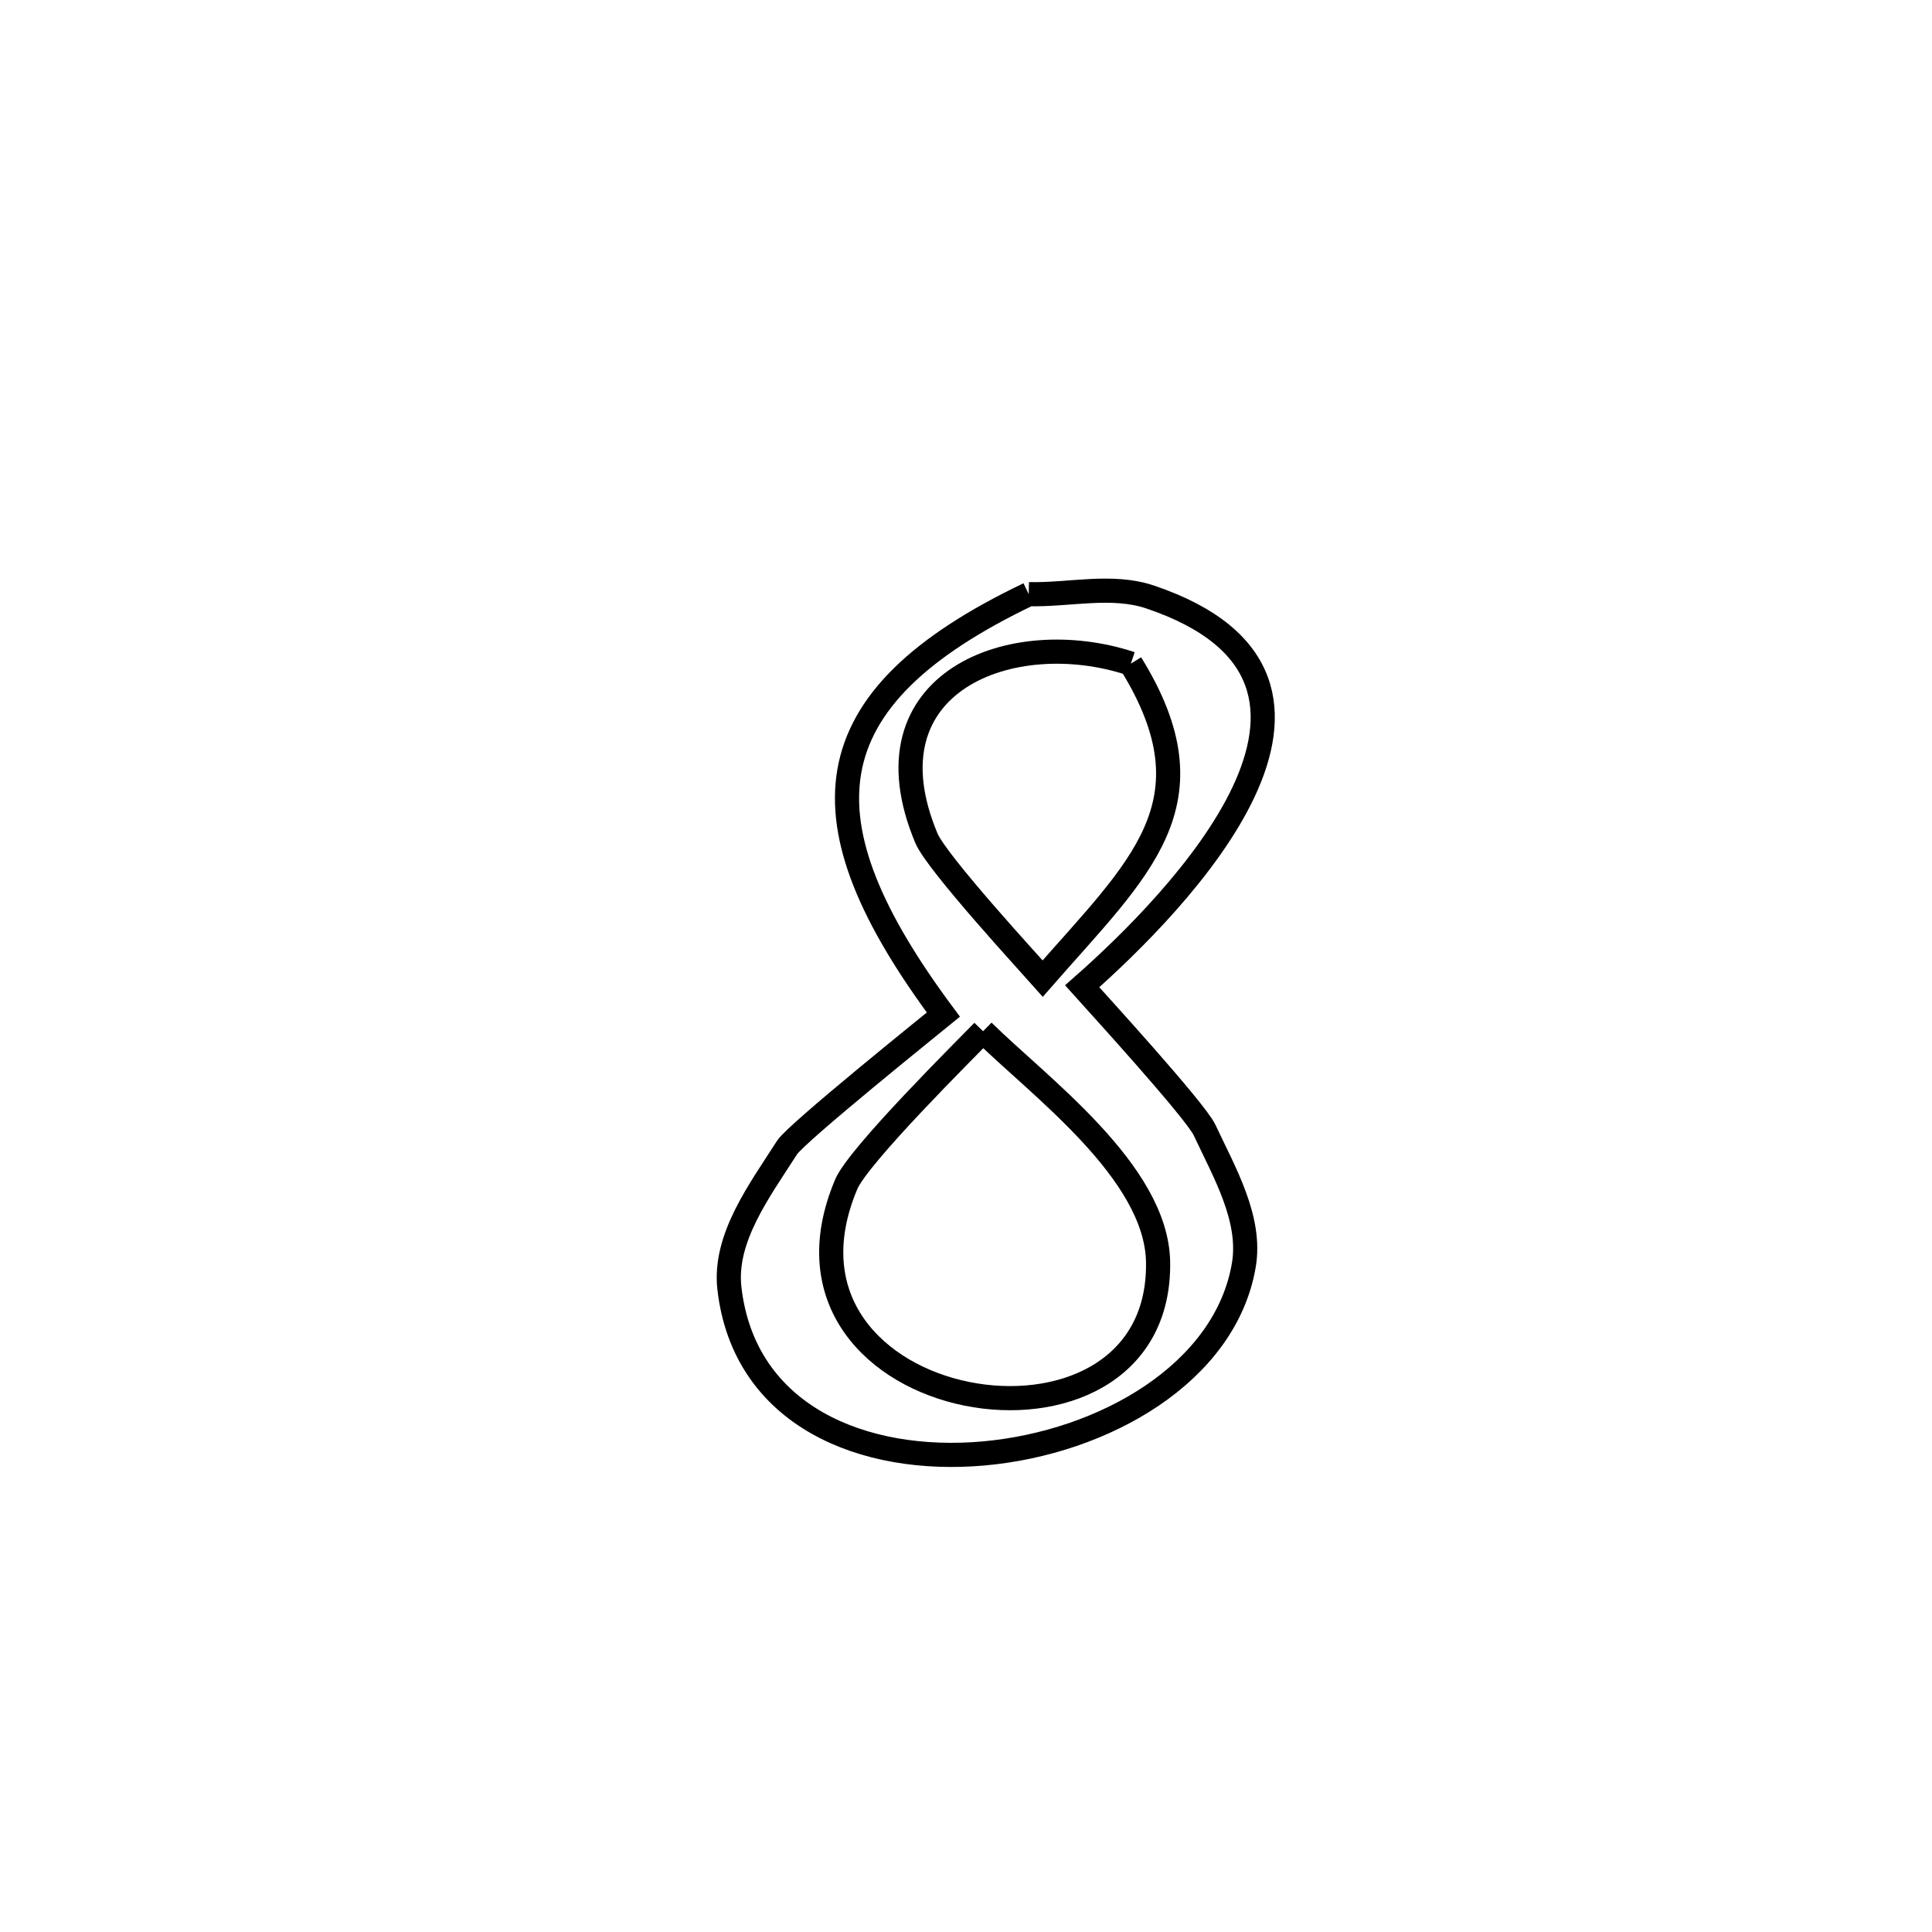 <svg xmlns="http://www.w3.org/2000/svg" viewBox="0.0 0.0 24.0 24.0" height="200px" width="200px"><path fill="none" stroke="black" stroke-width=".3" stroke-opacity="1.0"  filling="0" d="M12.779 7.381 L12.779 7.381 C13.282 7.393 13.812 7.255 14.29 7.417 C17.337 8.448 14.62 11.216 13.443 12.252 L13.443 12.252 C13.597 12.424 14.847 13.791 14.963 14.037 C15.21 14.565 15.549 15.142 15.451 15.717 C15.223 17.054 13.717 17.92 12.222 18.055 C10.728 18.189 9.244 17.593 9.061 16.005 C8.989 15.379 9.438 14.786 9.777 14.255 C9.892 14.075 11.593 12.707 11.719 12.604 L11.719 12.604 C9.931 10.199 10.037 8.691 12.779 7.381 L12.779 7.381"></path>
<path fill="none" stroke="black" stroke-width=".3" stroke-opacity="1.0"  filling="0" d="M14.048 8.244 L14.048 8.244 C15.121 9.979 14.151 10.784 12.953 12.156 L12.953 12.156 C12.818 12.003 11.637 10.721 11.508 10.412 C10.694 8.469 12.575 7.755 14.048 8.244 L14.048 8.244"></path>
<path fill="none" stroke="black" stroke-width=".3" stroke-opacity="1.0"  filling="0" d="M12.212 12.81 L12.212 12.81 C12.902 13.493 14.366 14.554 14.386 15.675 C14.435 18.449 9.296 17.594 10.512 14.712 C10.664 14.352 12.002 13.027 12.212 12.81 L12.212 12.81"></path></svg>